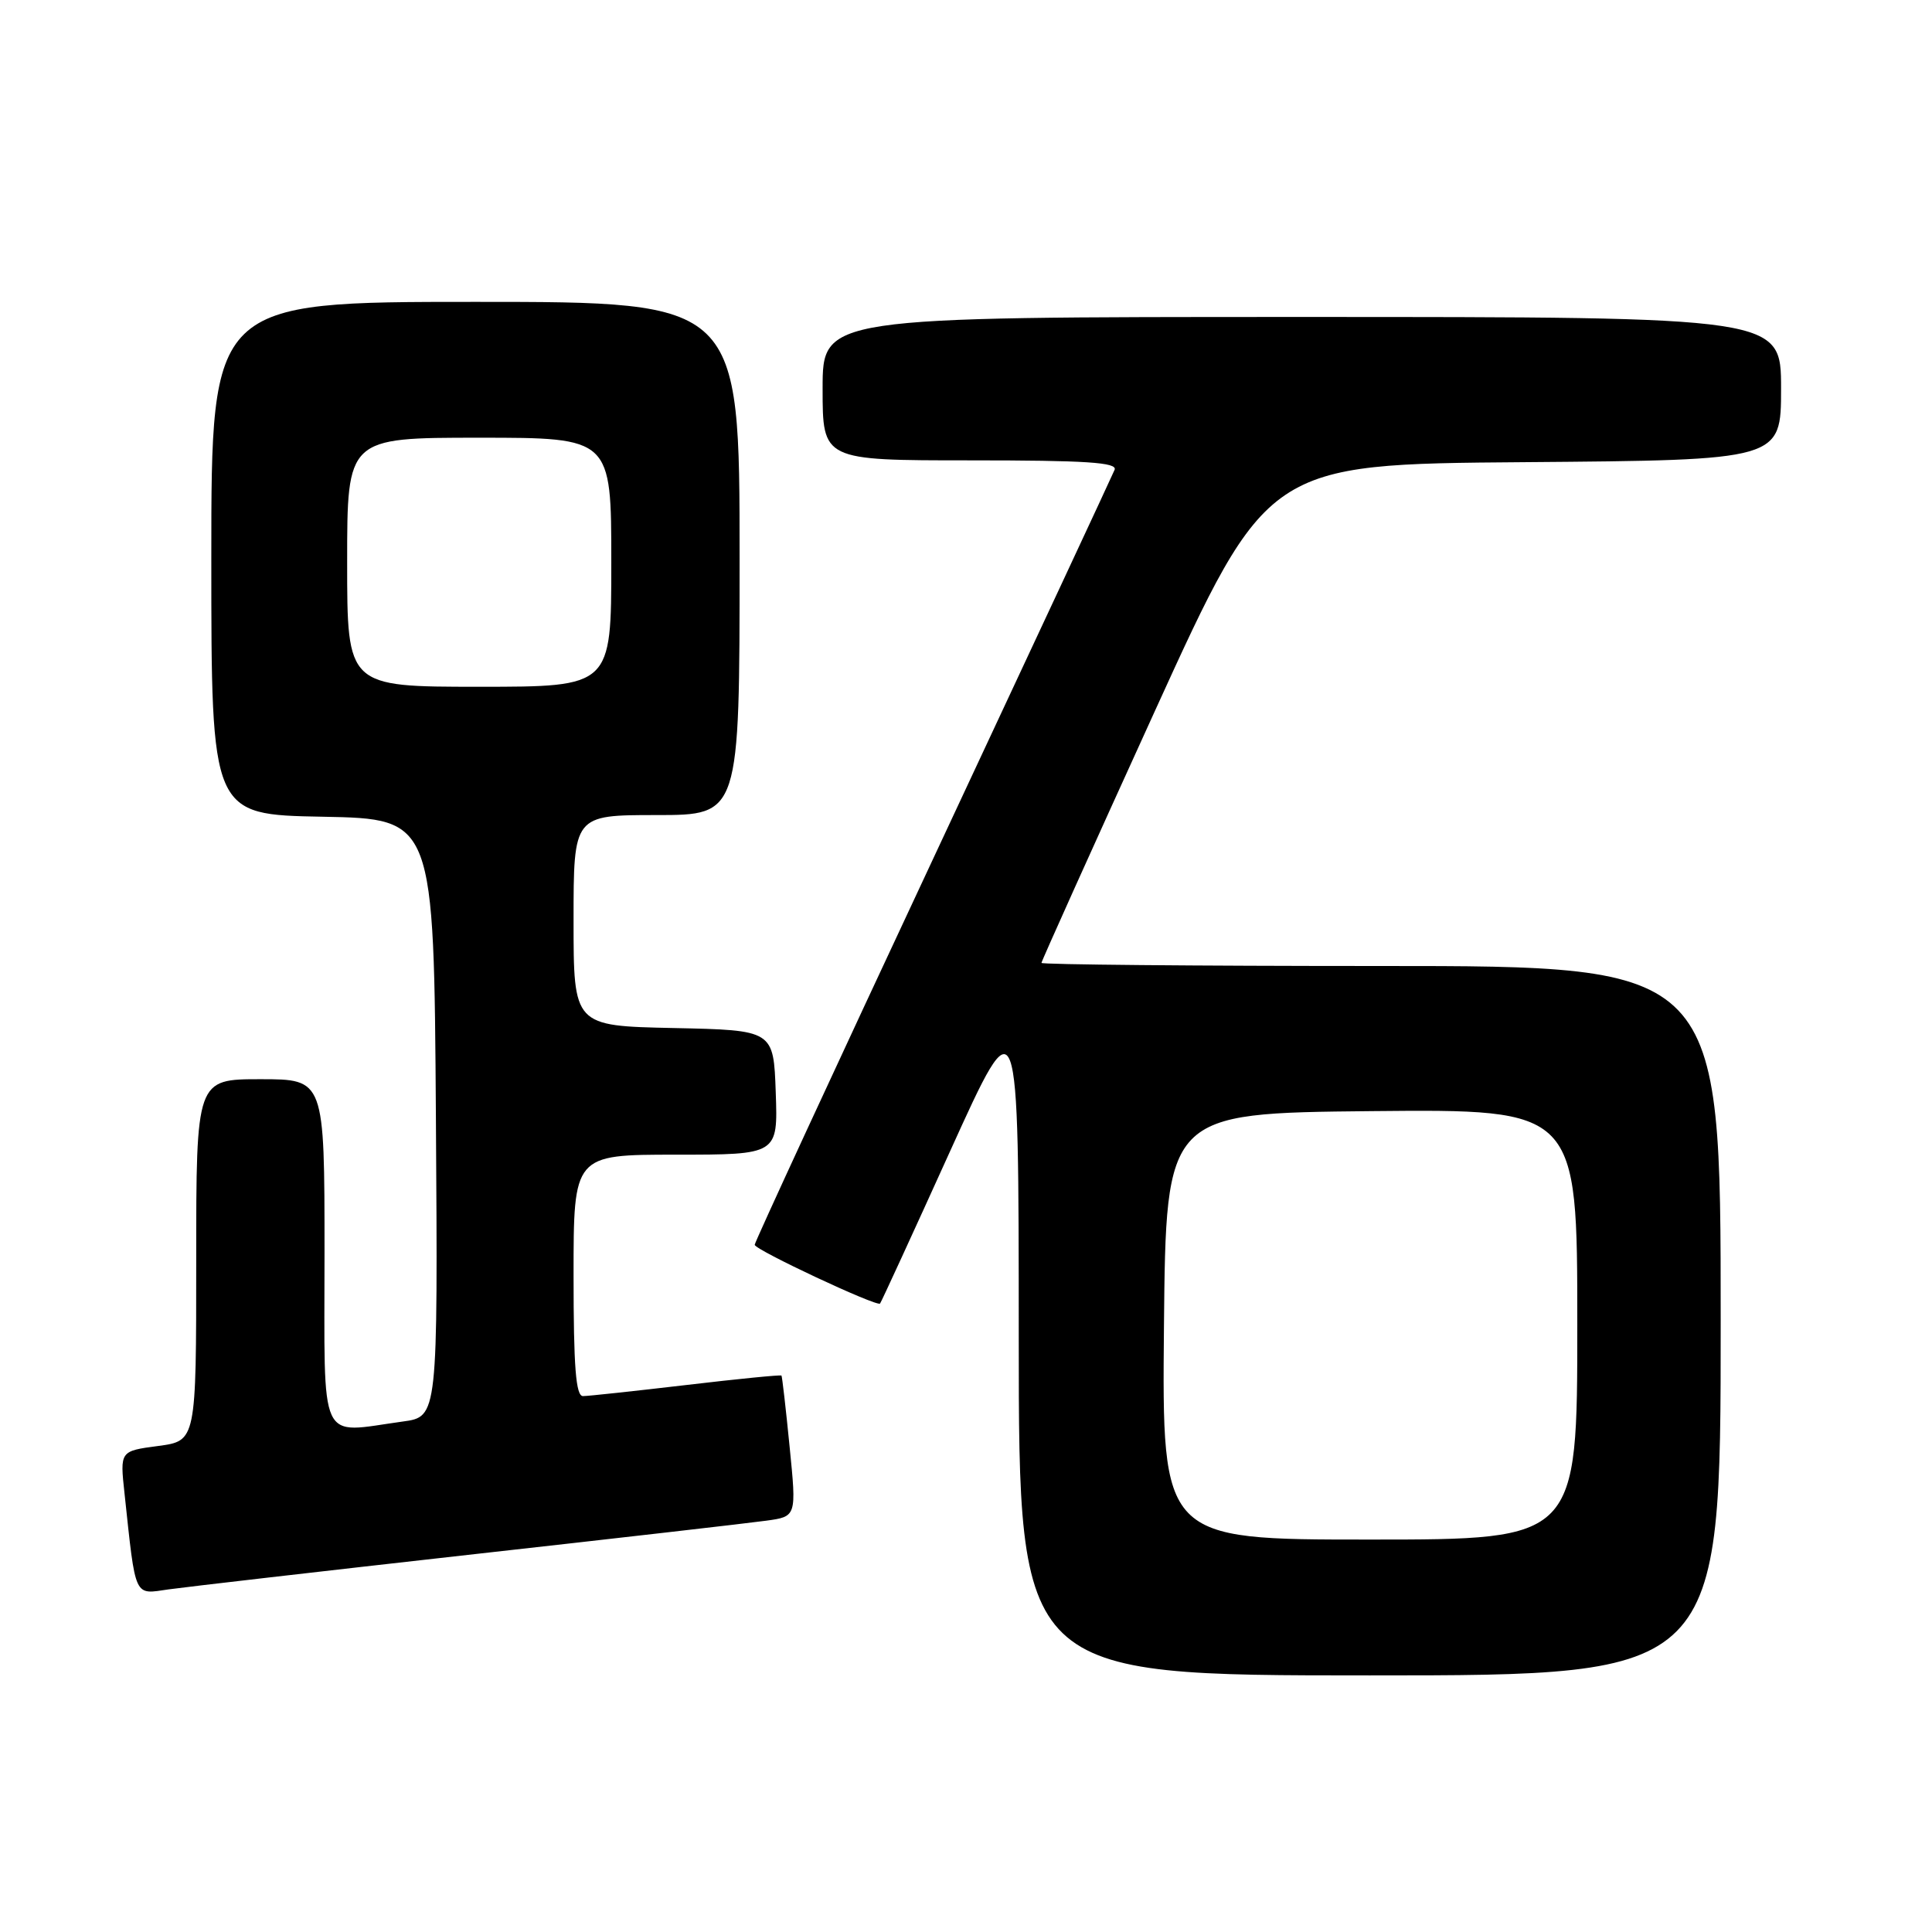 <?xml version="1.0" encoding="UTF-8" standalone="no"?>
<!DOCTYPE svg PUBLIC "-//W3C//DTD SVG 1.1//EN" "http://www.w3.org/Graphics/SVG/1.1/DTD/svg11.dtd" >
<svg xmlns="http://www.w3.org/2000/svg" xmlns:xlink="http://www.w3.org/1999/xlink" version="1.1" viewBox="0 0 256 256">
 <g >
 <path fill="currentColor"
d=" M 228.00 175.00 C 228.00 128.00 228.00 128.00 183.00 128.00 C 158.25 128.00 138.00 127.81 138.00 127.59 C 138.00 127.36 144.74 112.40 152.97 94.34 C 167.94 61.50 167.94 61.50 201.97 61.24 C 236.00 60.97 236.00 60.97 236.00 51.49 C 236.00 42.00 236.00 42.00 172.50 42.00 C 109.00 42.00 109.00 42.00 109.00 51.50 C 109.00 61.00 109.00 61.00 128.61 61.00 C 143.90 61.00 148.10 61.27 147.69 62.25 C 147.41 62.94 136.56 86.19 123.59 113.91 C 110.61 141.64 100.00 164.60 100.00 164.94 C 100.00 165.60 116.16 173.17 116.61 172.73 C 116.75 172.58 120.94 163.47 125.92 152.48 C 134.98 132.50 134.98 132.50 134.99 177.25 C 135.00 222.00 135.00 222.00 181.50 222.00 C 228.00 222.00 228.00 222.00 228.00 175.00 Z  M 62.00 206.03 C 81.53 203.85 99.31 201.81 101.52 201.50 C 105.55 200.95 105.55 200.95 104.63 191.72 C 104.13 186.65 103.64 182.40 103.55 182.27 C 103.46 182.15 97.78 182.71 90.94 183.52 C 84.10 184.32 77.94 184.99 77.25 184.99 C 76.30 185.00 76.00 181.14 76.00 169.00 C 76.00 153.00 76.00 153.00 89.54 153.00 C 103.08 153.00 103.08 153.00 102.79 144.75 C 102.50 136.50 102.50 136.50 89.25 136.22 C 76.00 135.94 76.00 135.94 76.00 121.97 C 76.00 108.00 76.00 108.00 87.00 108.00 C 98.00 108.00 98.00 108.00 98.00 74.00 C 98.00 40.00 98.00 40.00 63.00 40.00 C 28.00 40.00 28.00 40.00 28.00 73.97 C 28.00 107.95 28.00 107.95 42.75 108.22 C 57.50 108.50 57.50 108.50 57.76 148.11 C 58.02 187.73 58.02 187.73 53.37 188.36 C 42.06 189.91 43.00 191.94 43.00 166.00 C 43.00 143.00 43.00 143.00 34.50 143.00 C 26.00 143.00 26.00 143.00 26.00 166.97 C 26.00 190.93 26.00 190.93 20.95 191.60 C 15.89 192.27 15.89 192.27 16.50 197.89 C 18.01 211.96 17.70 211.27 22.35 210.60 C 24.63 210.28 42.48 208.22 62.00 206.03 Z  M 154.23 175.75 C 154.50 147.50 154.50 147.50 181.75 147.23 C 209.00 146.97 209.00 146.97 209.00 175.48 C 209.00 204.00 209.00 204.00 181.48 204.00 C 153.97 204.00 153.97 204.00 154.23 175.75 Z  M 46.00 74.50 C 46.00 58.00 46.00 58.00 63.50 58.00 C 81.00 58.00 81.00 58.00 81.00 74.50 C 81.00 91.00 81.00 91.00 63.50 91.00 C 46.00 91.00 46.00 91.00 46.00 74.50 Z "/>
</g>
</svg>